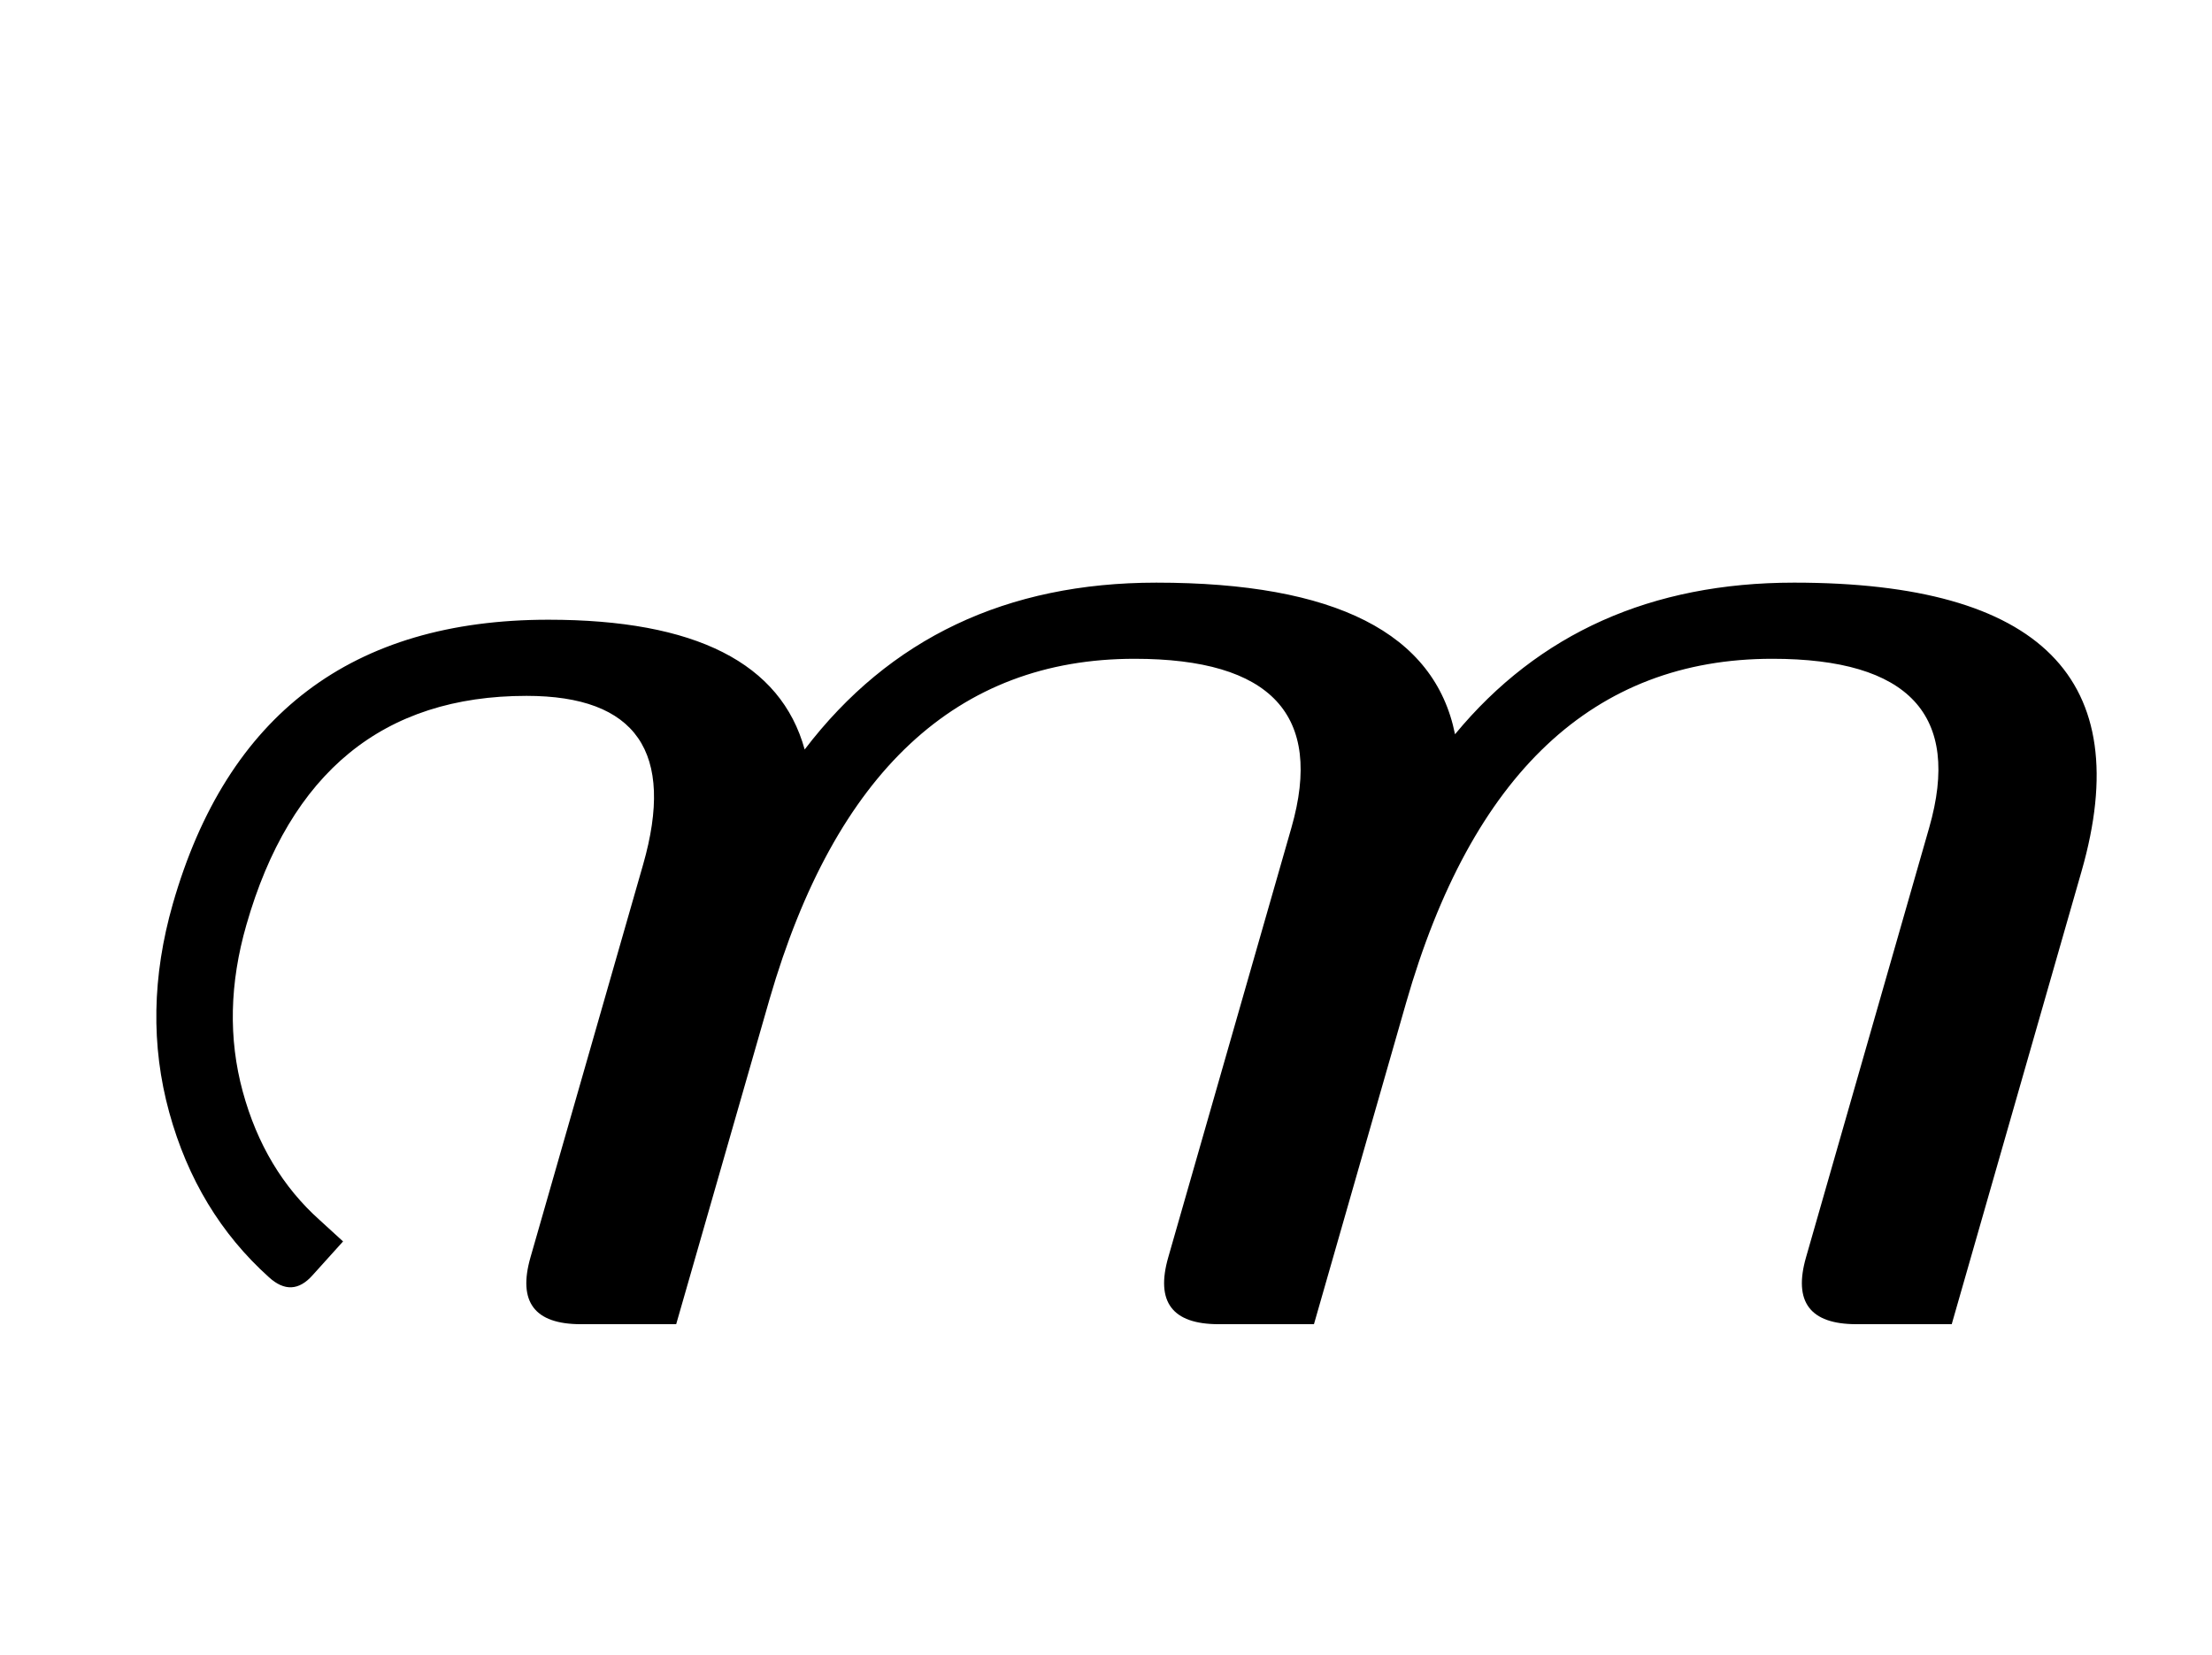 <?xml version="1.0" standalone="no"?>
<!DOCTYPE svg PUBLIC "-//W3C//DTD SVG 1.1//EN" "http://www.w3.org/Graphics/SVG/1.1/DTD/svg11.dtd" >
<svg xmlns="http://www.w3.org/2000/svg" xmlns:xlink="http://www.w3.org/1999/xlink" version="1.1" viewBox="-10 0 3340 2500">
   <path fill="currentColor"
d="M2187 1109q189 -229 512 -229q559 0 434 436l-196 684h-144q-105 0 -76 -101l186 -649q73 -255 -237 -255q-404 0 -553 520l-139 485h-144q-105 0 -76 -101l186 -649q73 -255 -237 -255q-402 0 -551 514l-141 491h-144q-105 0 -76 -101l170 -593q73 -255 -176 -255
q-324 0 -423 346q-38 132 -5.5 251.5t116.5 194.5l35 32l-46 51q-31 35 -66 3q-109 -98 -150.5 -249t5.5 -315q123 -429 567 -429q333 0 387 196q192 -252 531 -252q405 0 451 229z" />
</svg>
